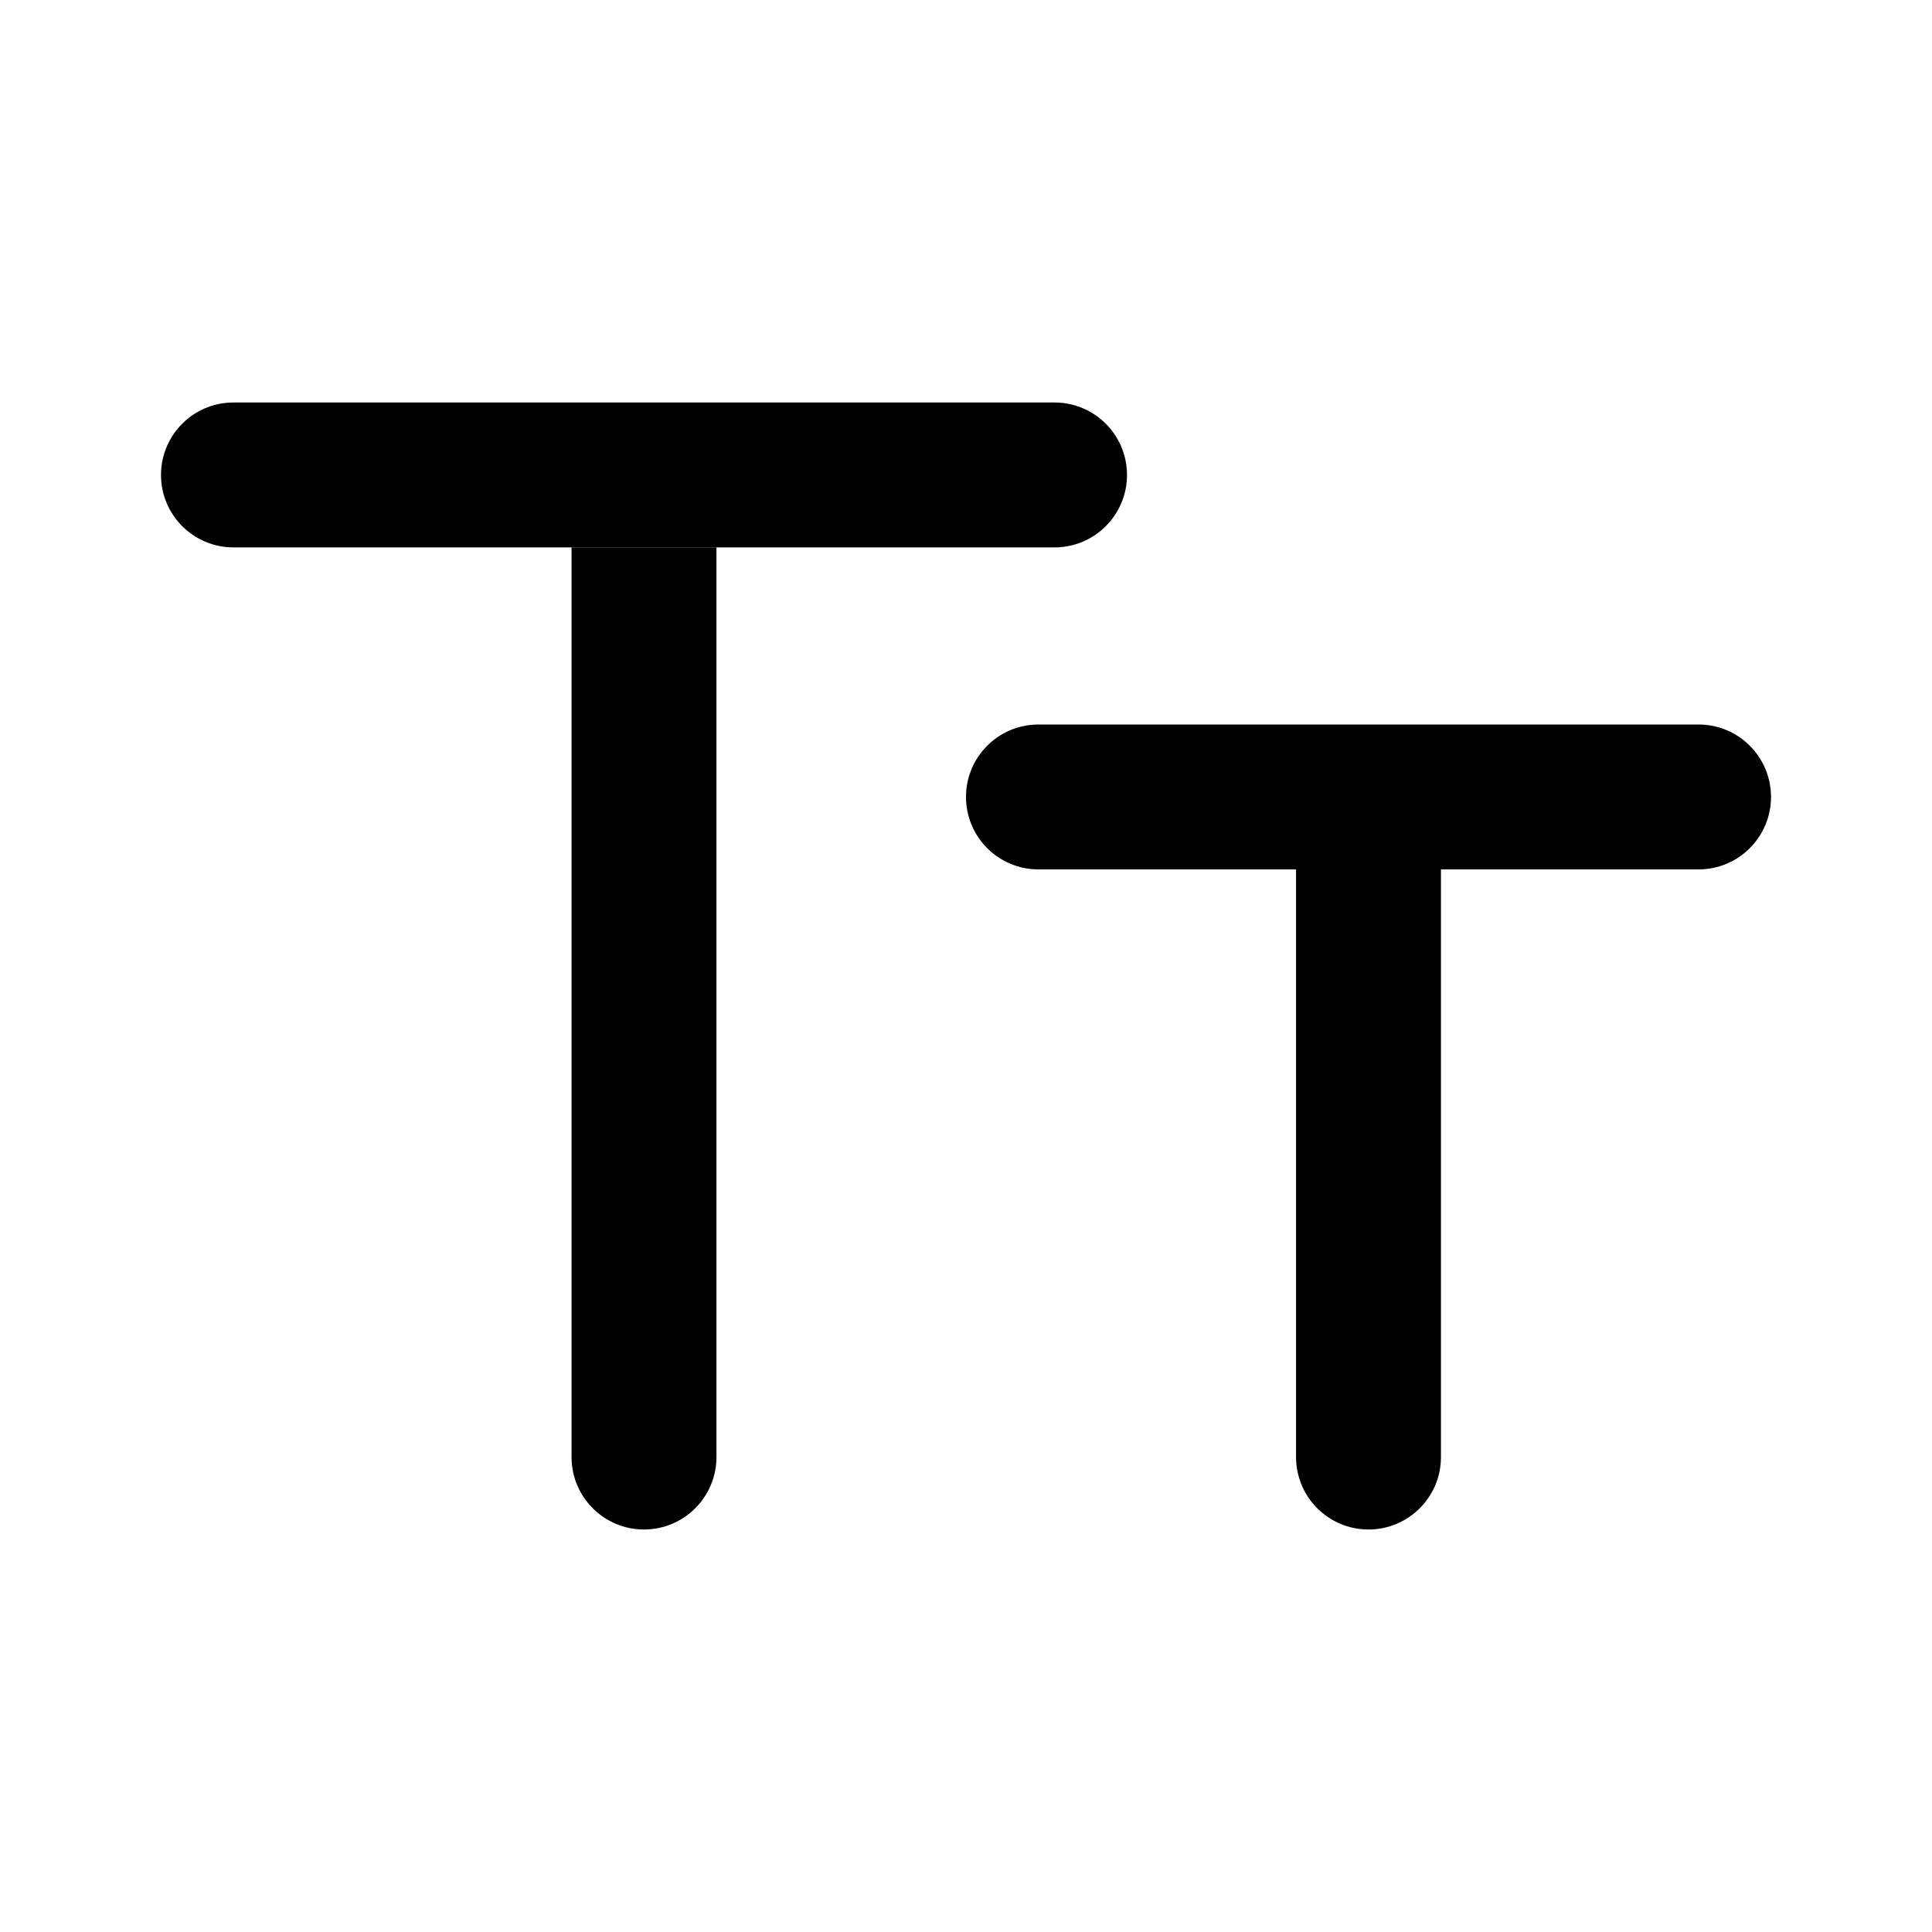 <svg fill="none" height="24" viewBox="0 0 24 24" width="24" xmlns="http://www.w3.org/2000/svg"><g fill="currentColor"><path d="m7.1 6.8h1.8v11.3c0 .497-.403.9-.9.9-.497 0-.9-.403-.9-.9z"/><path d="m2 5.9c0-.497.403-.9.9-.9h10.2c.497 0 .9.403.9.9s-.403.9-.9.9h-10.2c-.497 0-.9-.403-.9-.9z"/><path d="m12 9.9c0-.497.403-.9.9-.9h8.2c.497 0 .9.403.9.9 0 .497-.403.9-.9.9h-8.2c-.497 0-.9-.403-.9-.9z"/><path d="m16.1 10.796h1.8v7.304c0 .497-.403.9-.9.9s-.9-.403-.9-.9z"/></g></svg>
